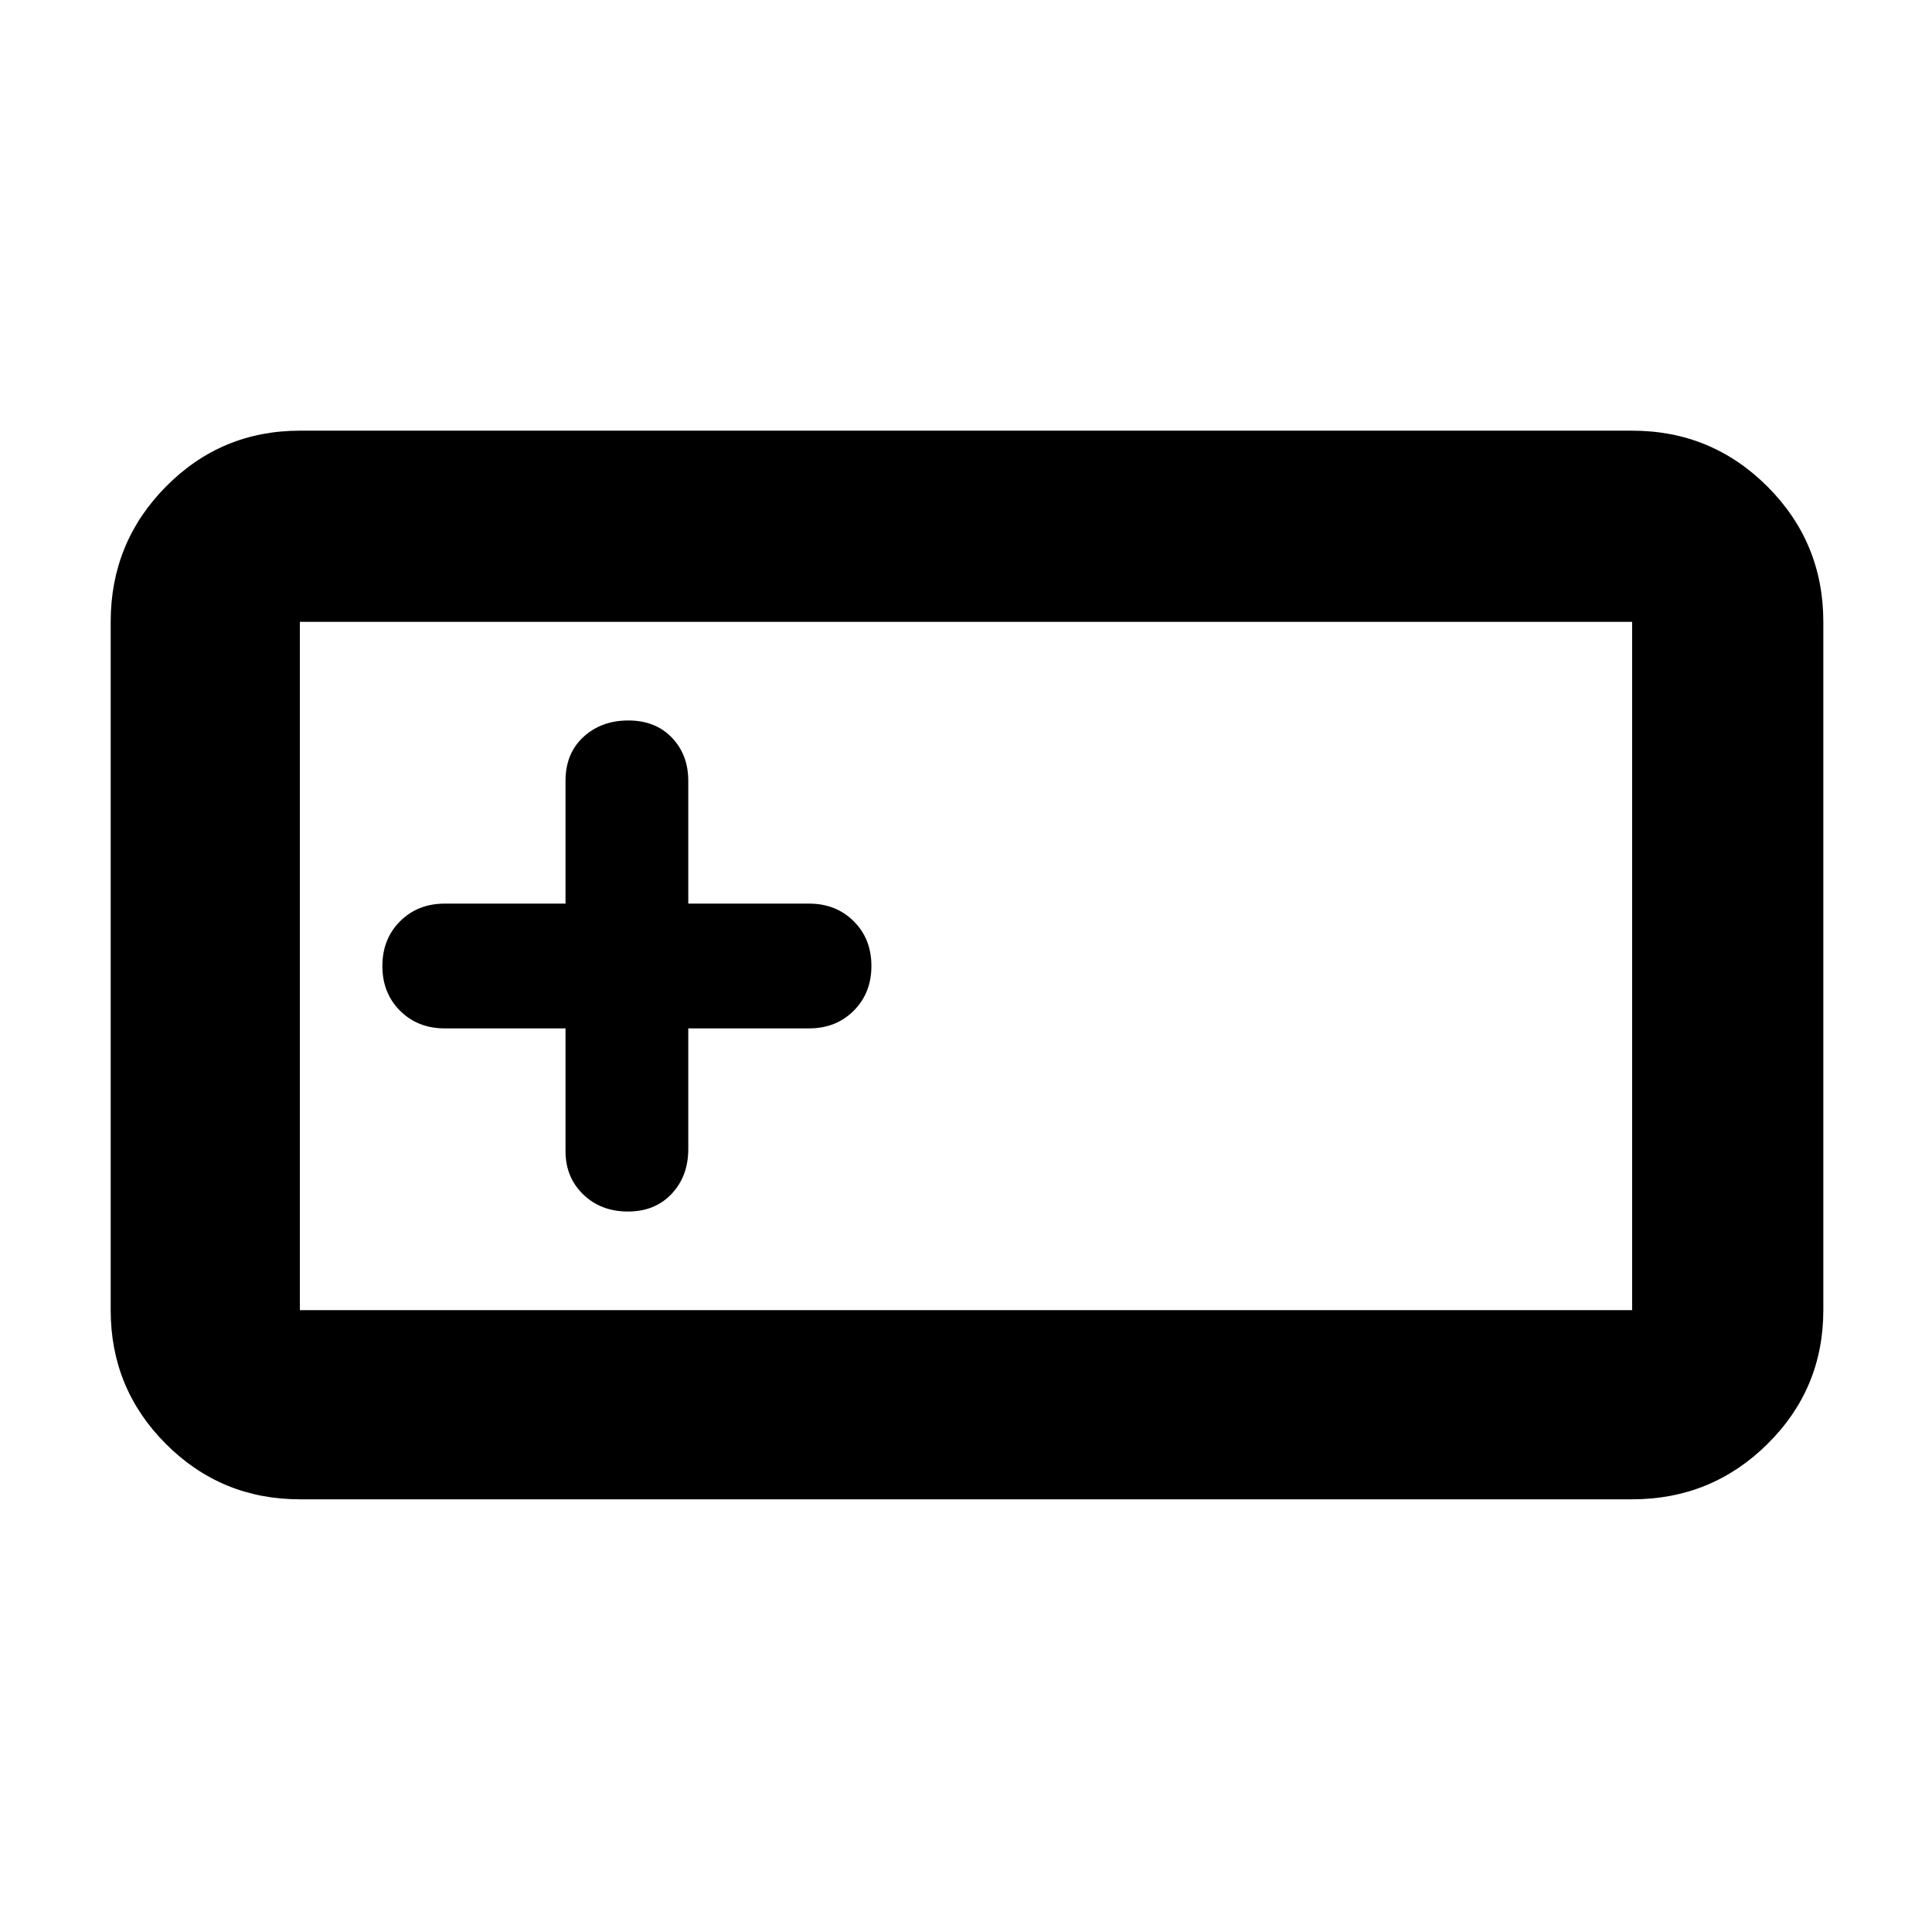 <svg xmlns="http://www.w3.org/2000/svg" width="48" height="48" viewBox="0 -960 960 960"><path d="M149-215q-39.05 0-66.53-27.48Q55-269.95 55-309v-342q0-39.46 27.47-67.23Q109.95-746 149-746h662q39.46 0 67.23 27.77Q906-690.46 906-651v342q0 39.05-27.77 66.52Q850.46-215 811-215H149Zm0-94h662v-342H149v342Zm132-140v61q0 13 8.79 21.5t22.23 8.5q13.45 0 21.71-8.78Q342-375.57 342-389v-60h60q13.43 0 22.22-8.79 8.78-8.79 8.78-22.23 0-13.45-8.78-22.21Q415.43-511 402-511h-60v-61q0-13-8.17-21.5-8.18-8.5-21.62-8.5-13.44 0-22.33 8.2Q281-585.6 281-572v61h-60q-13.43 0-22.22 8.79-8.78 8.79-8.78 22.23 0 13.45 8.78 22.21Q207.57-449 221-449h60ZM149-309v-342 342Z"/></svg>